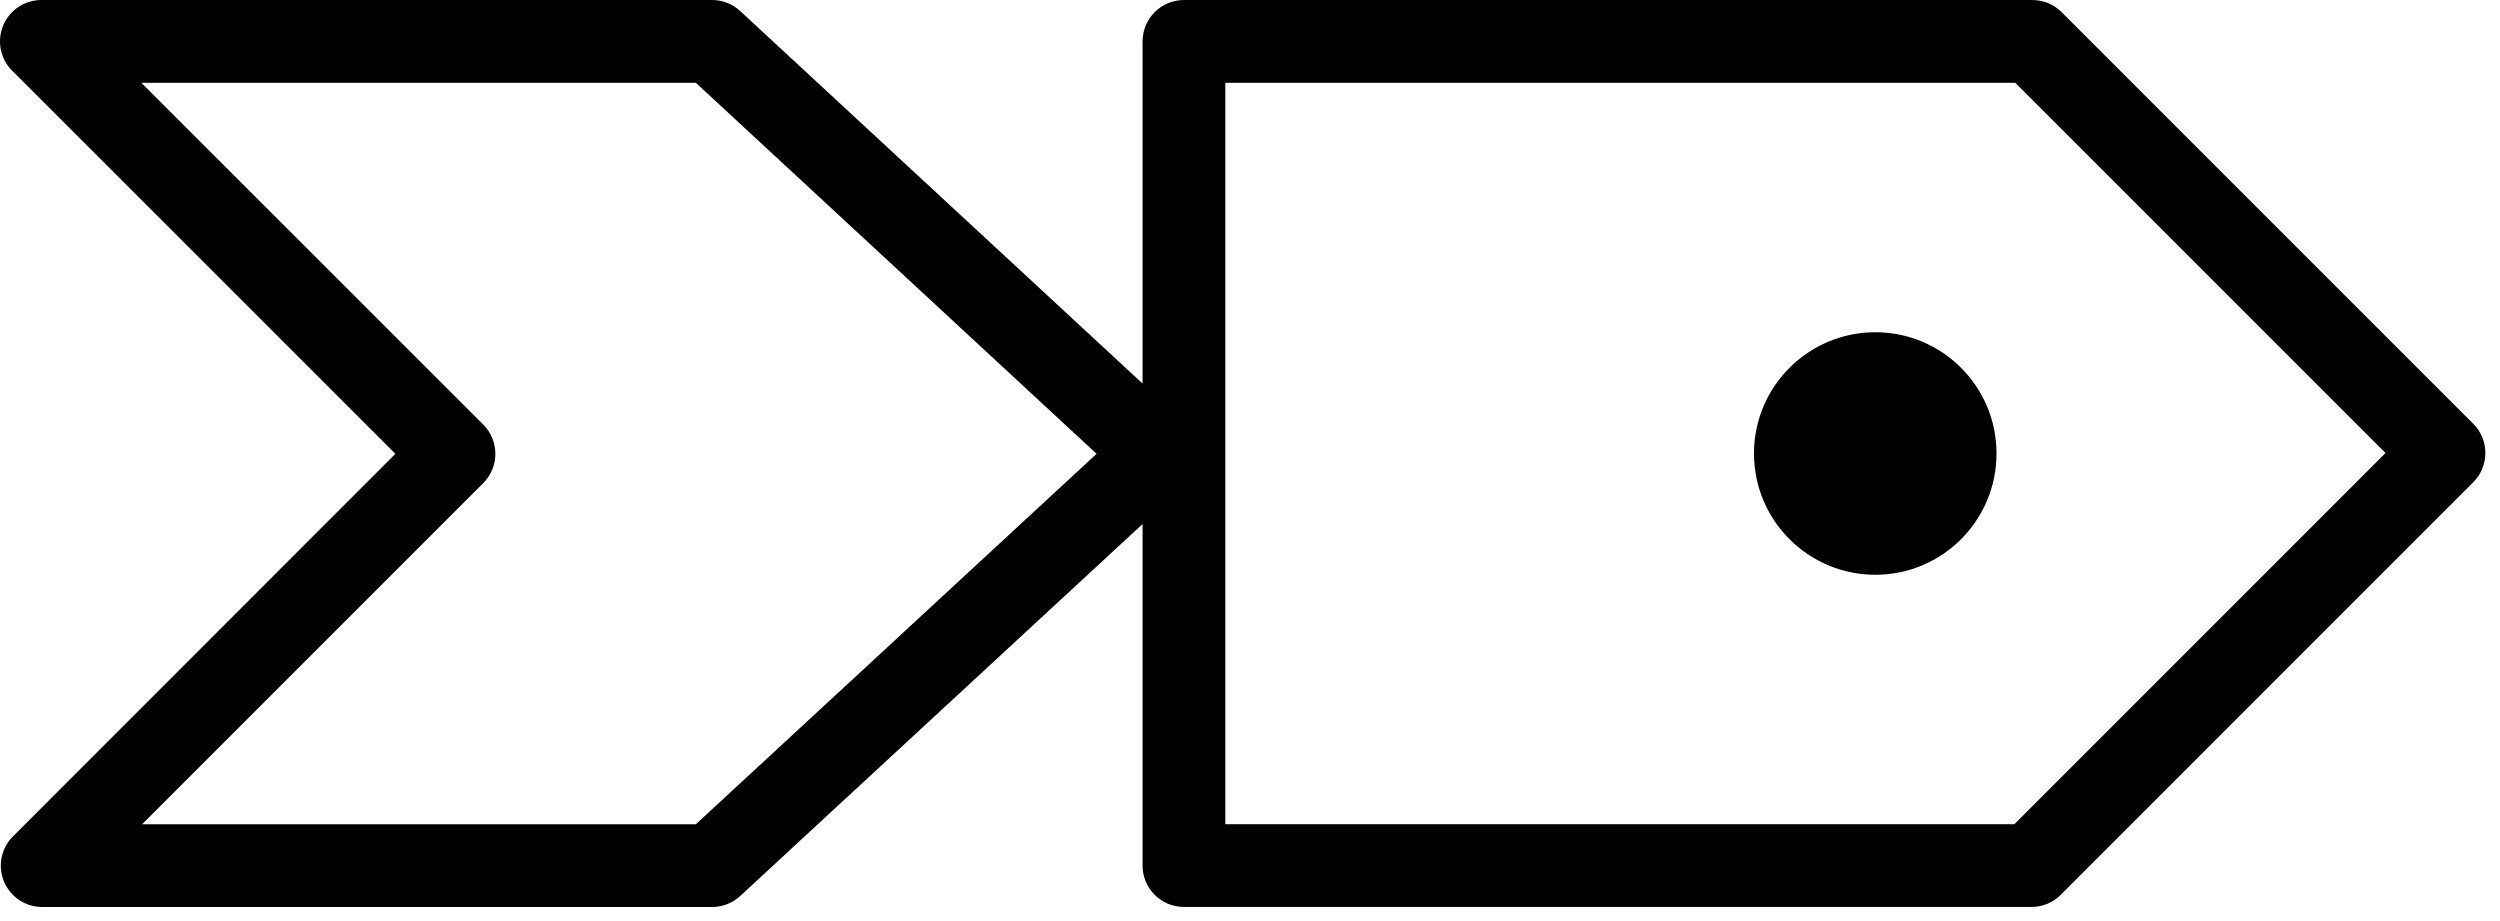 <svg width="76" height="28" viewBox="0 0 76 28" fill="none" xmlns="http://www.w3.org/2000/svg">
<path d="M75.186 12.882L62.673 0.369C62.438 0.134 62.117 0.001 61.784 0.001H35.992C35.297 0.001 34.734 0.564 34.734 1.259V11.66L22.501 0.335C22.269 0.119 21.964 0 21.646 0H1.258C0.75 0 0.291 0.307 0.096 0.776C-0.099 1.247 0.008 1.788 0.368 2.148L12.02 13.797L0.394 25.426C0.034 25.786 -0.074 26.327 0.121 26.797C0.316 27.267 0.775 27.573 1.283 27.573H21.646C21.963 27.573 22.269 27.454 22.501 27.239L34.734 15.931V26.314C34.734 27.008 35.297 27.571 35.992 27.571H61.757C62.091 27.571 62.411 27.439 62.647 27.202L75.186 14.661C75.678 14.169 75.678 13.372 75.186 12.881V12.882ZM21.155 25.057H4.321L14.691 14.686C14.927 14.45 15.059 14.13 15.059 13.796C15.059 13.463 14.927 13.143 14.691 12.907L4.297 2.517H21.154L33.336 13.796L21.155 25.057ZM61.237 25.056H37.25V2.518H61.264L72.519 13.772L61.237 25.056ZM57.01 10.1C54.973 10.1 53.321 11.752 53.321 13.786C53.321 15.82 54.973 17.473 57.01 17.473C59.046 17.473 60.694 15.822 60.694 13.786C60.694 11.75 59.044 10.1 57.01 10.1Z" fill="black"/>
</svg>
